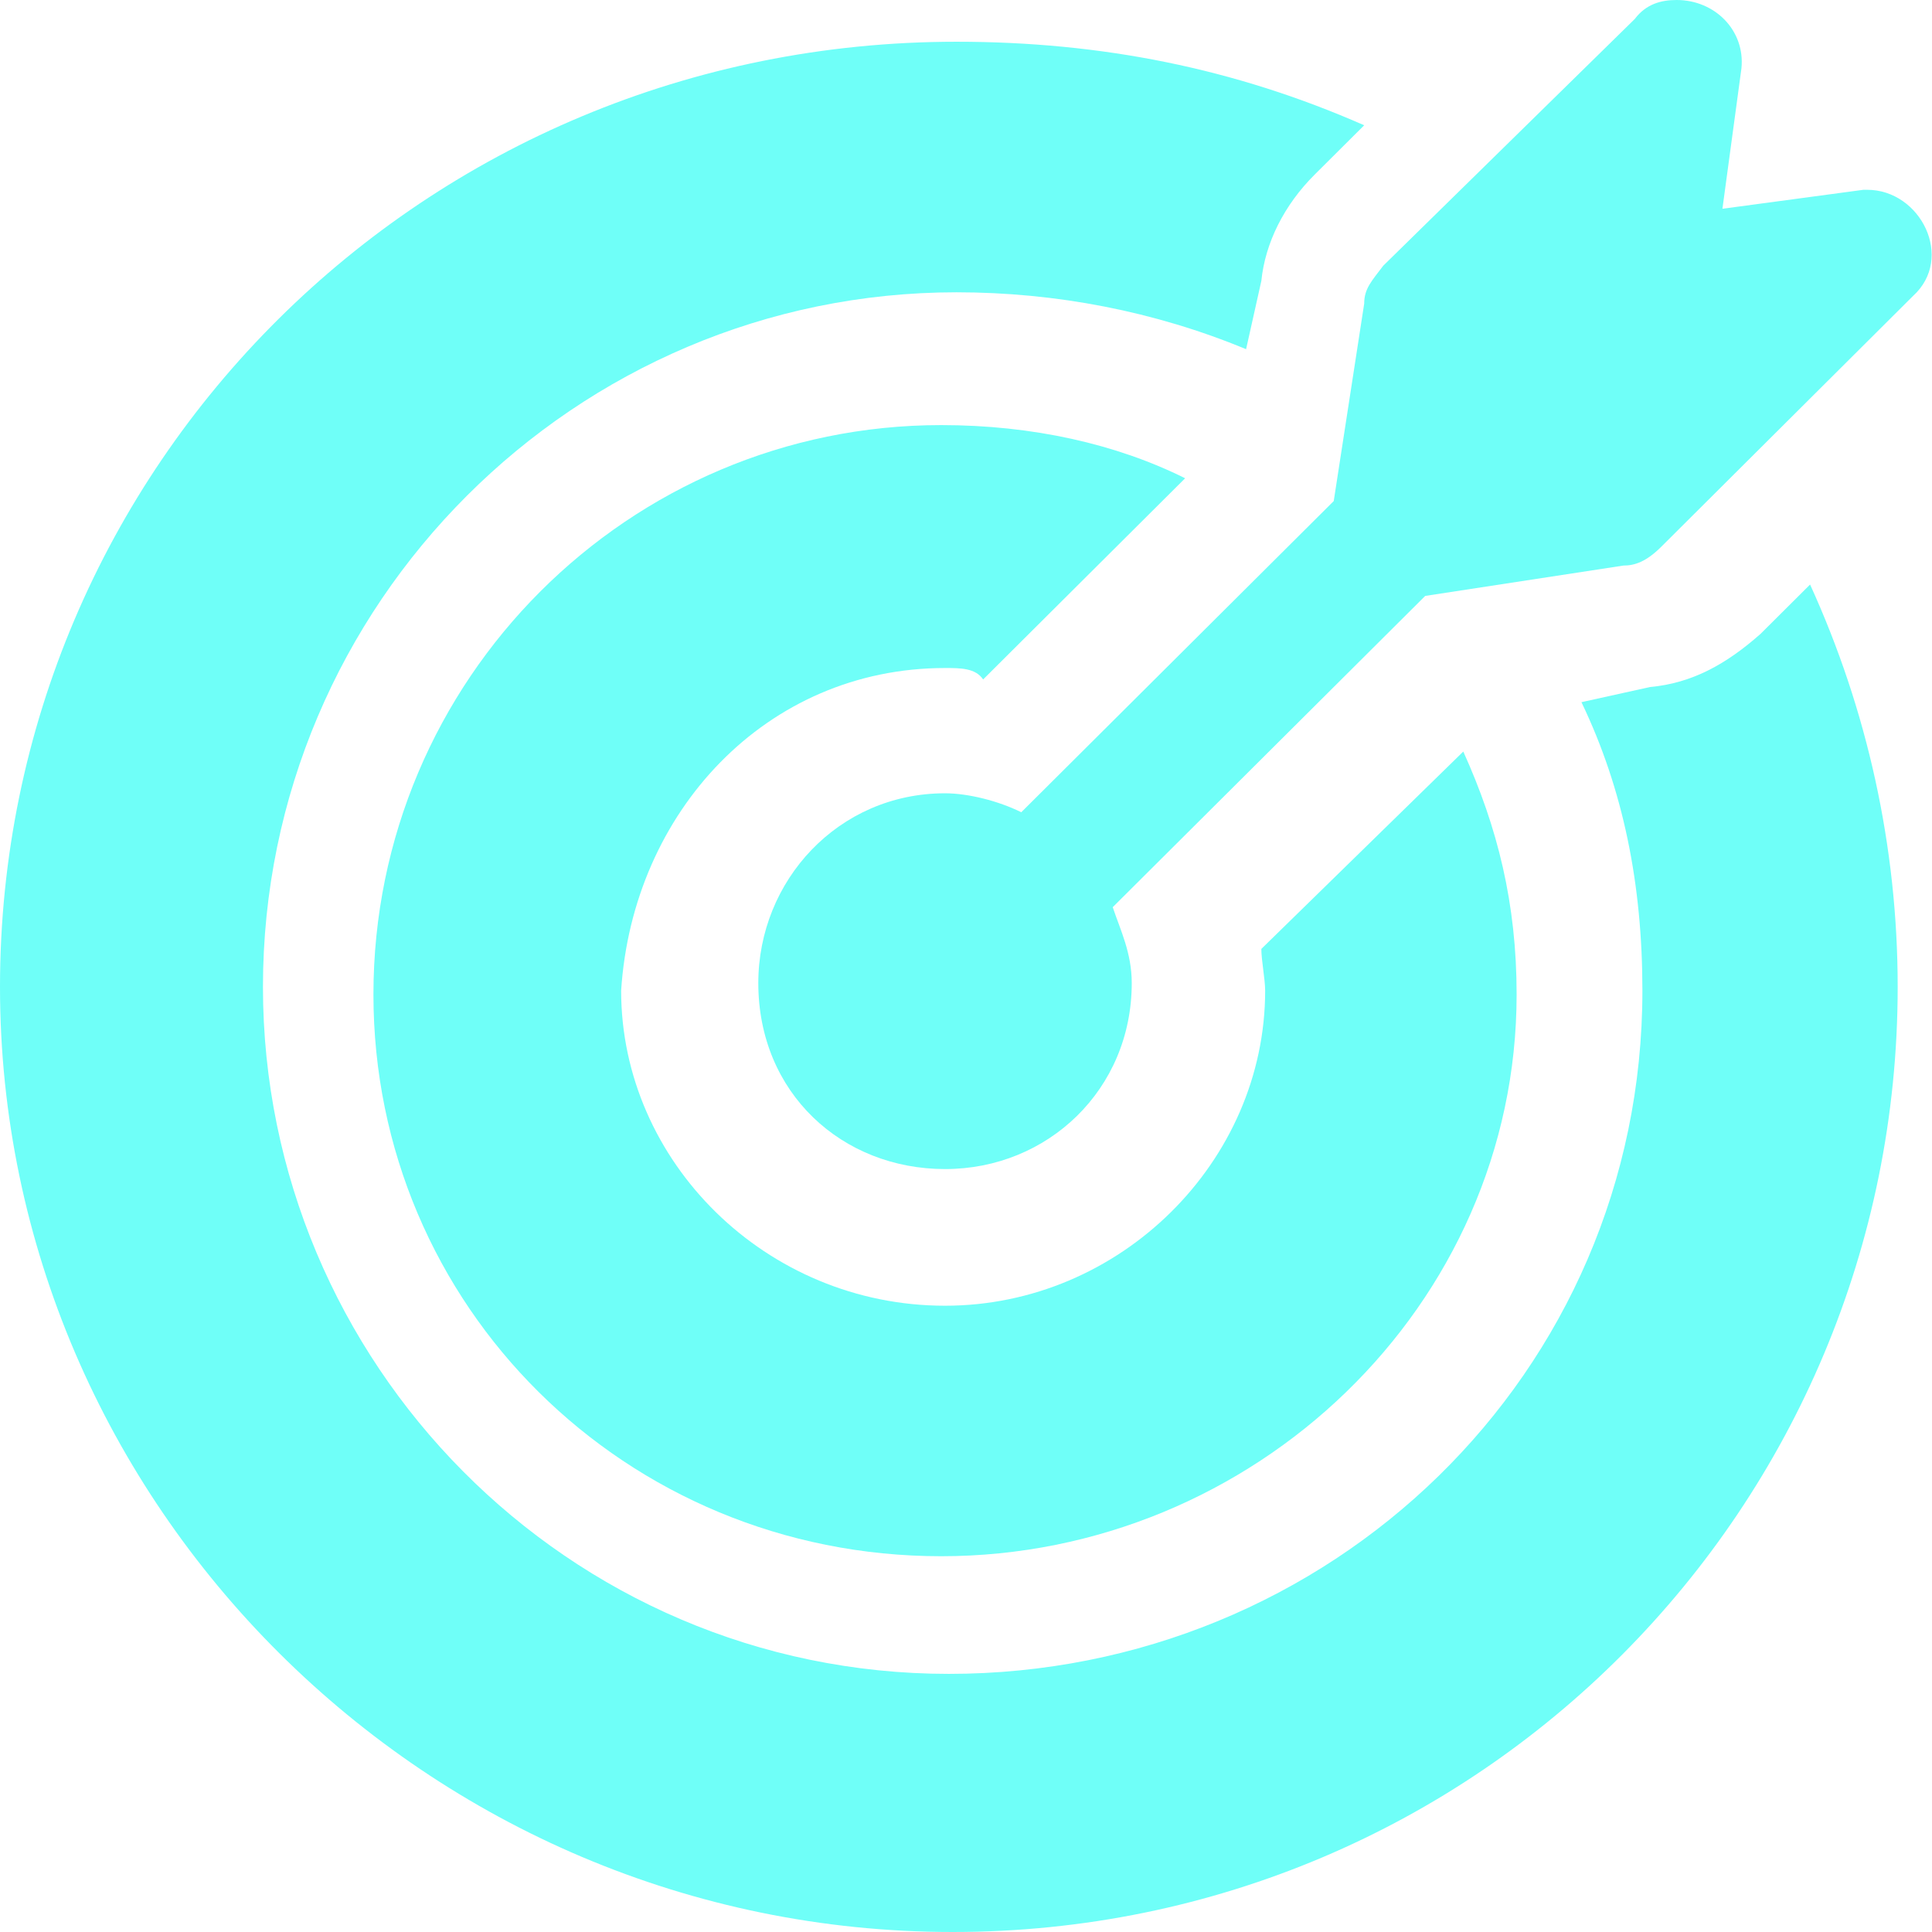 <svg width="38" height="38" viewBox="0 0 38 38" fill="none" xmlns="http://www.w3.org/2000/svg">
<g clip-path="url(#clip0_6_16)">
<path fill-rule="evenodd" clip-rule="evenodd" d="M32.978 0C32.678 0 32.379 0.075 32.154 0.373L27.207 5.226C26.982 5.525 26.832 5.674 26.832 5.972L26.233 9.855L20.087 15.976C19.637 15.752 19.038 15.603 18.588 15.603C16.489 15.603 14.915 17.32 14.915 19.336C14.915 21.501 16.564 22.994 18.588 22.994C20.611 22.994 22.26 21.426 22.26 19.336C22.26 18.739 22.035 18.291 21.886 17.843L28.032 11.721L31.929 11.124C32.154 11.124 32.379 11.049 32.678 10.751L37.625 5.823C38.45 5.077 37.775 3.733 36.726 3.733H36.651L33.878 4.106L34.252 1.344C34.327 0.597 33.728 0 32.978 0Z" fill="#6FFFF8"/>
<path fill-rule="evenodd" clip-rule="evenodd" d="M18.513 8.361C12.367 8.361 7.345 13.364 7.345 19.56C7.345 25.682 12.292 30.609 18.513 30.609C24.659 30.609 29.83 25.682 29.83 19.56C29.83 17.768 29.456 16.275 28.781 14.782L24.809 18.664C24.809 18.888 24.884 19.261 24.884 19.485C24.884 22.845 22.035 25.682 18.588 25.682C15.065 25.682 12.217 22.845 12.217 19.485C12.442 15.976 15.065 13.139 18.588 13.139C18.888 13.139 19.187 13.139 19.337 13.364L23.31 9.407C21.961 8.735 20.312 8.361 18.513 8.361Z" fill="#6FFFF8"/>
<path fill-rule="evenodd" clip-rule="evenodd" d="M18.813 0.821C8.32 0.821 0 9.183 0 19.411C0 29.564 8.394 38 18.738 38C29.081 38 37.325 29.639 37.325 19.411C37.325 16.648 36.726 13.961 35.602 11.497L34.627 12.468C33.953 13.065 33.278 13.438 32.454 13.513L31.105 13.811C31.929 15.528 32.304 17.395 32.304 19.485C32.304 27.026 26.158 32.923 18.663 32.923C11.168 32.923 5.172 26.802 5.172 19.411C5.172 11.87 11.318 5.749 18.813 5.749C20.761 5.749 22.71 6.122 24.509 6.868L24.809 5.525C24.884 4.778 25.258 4.031 25.858 3.434L26.832 2.464C24.284 1.344 21.661 0.821 18.813 0.821Z" fill="#6FFFF8"/>
</g>
<defs>
<clipPath id="clip0_6_16">
<rect width="38" height="38" fill="white"/>
</clipPath>
</defs>
</svg>
